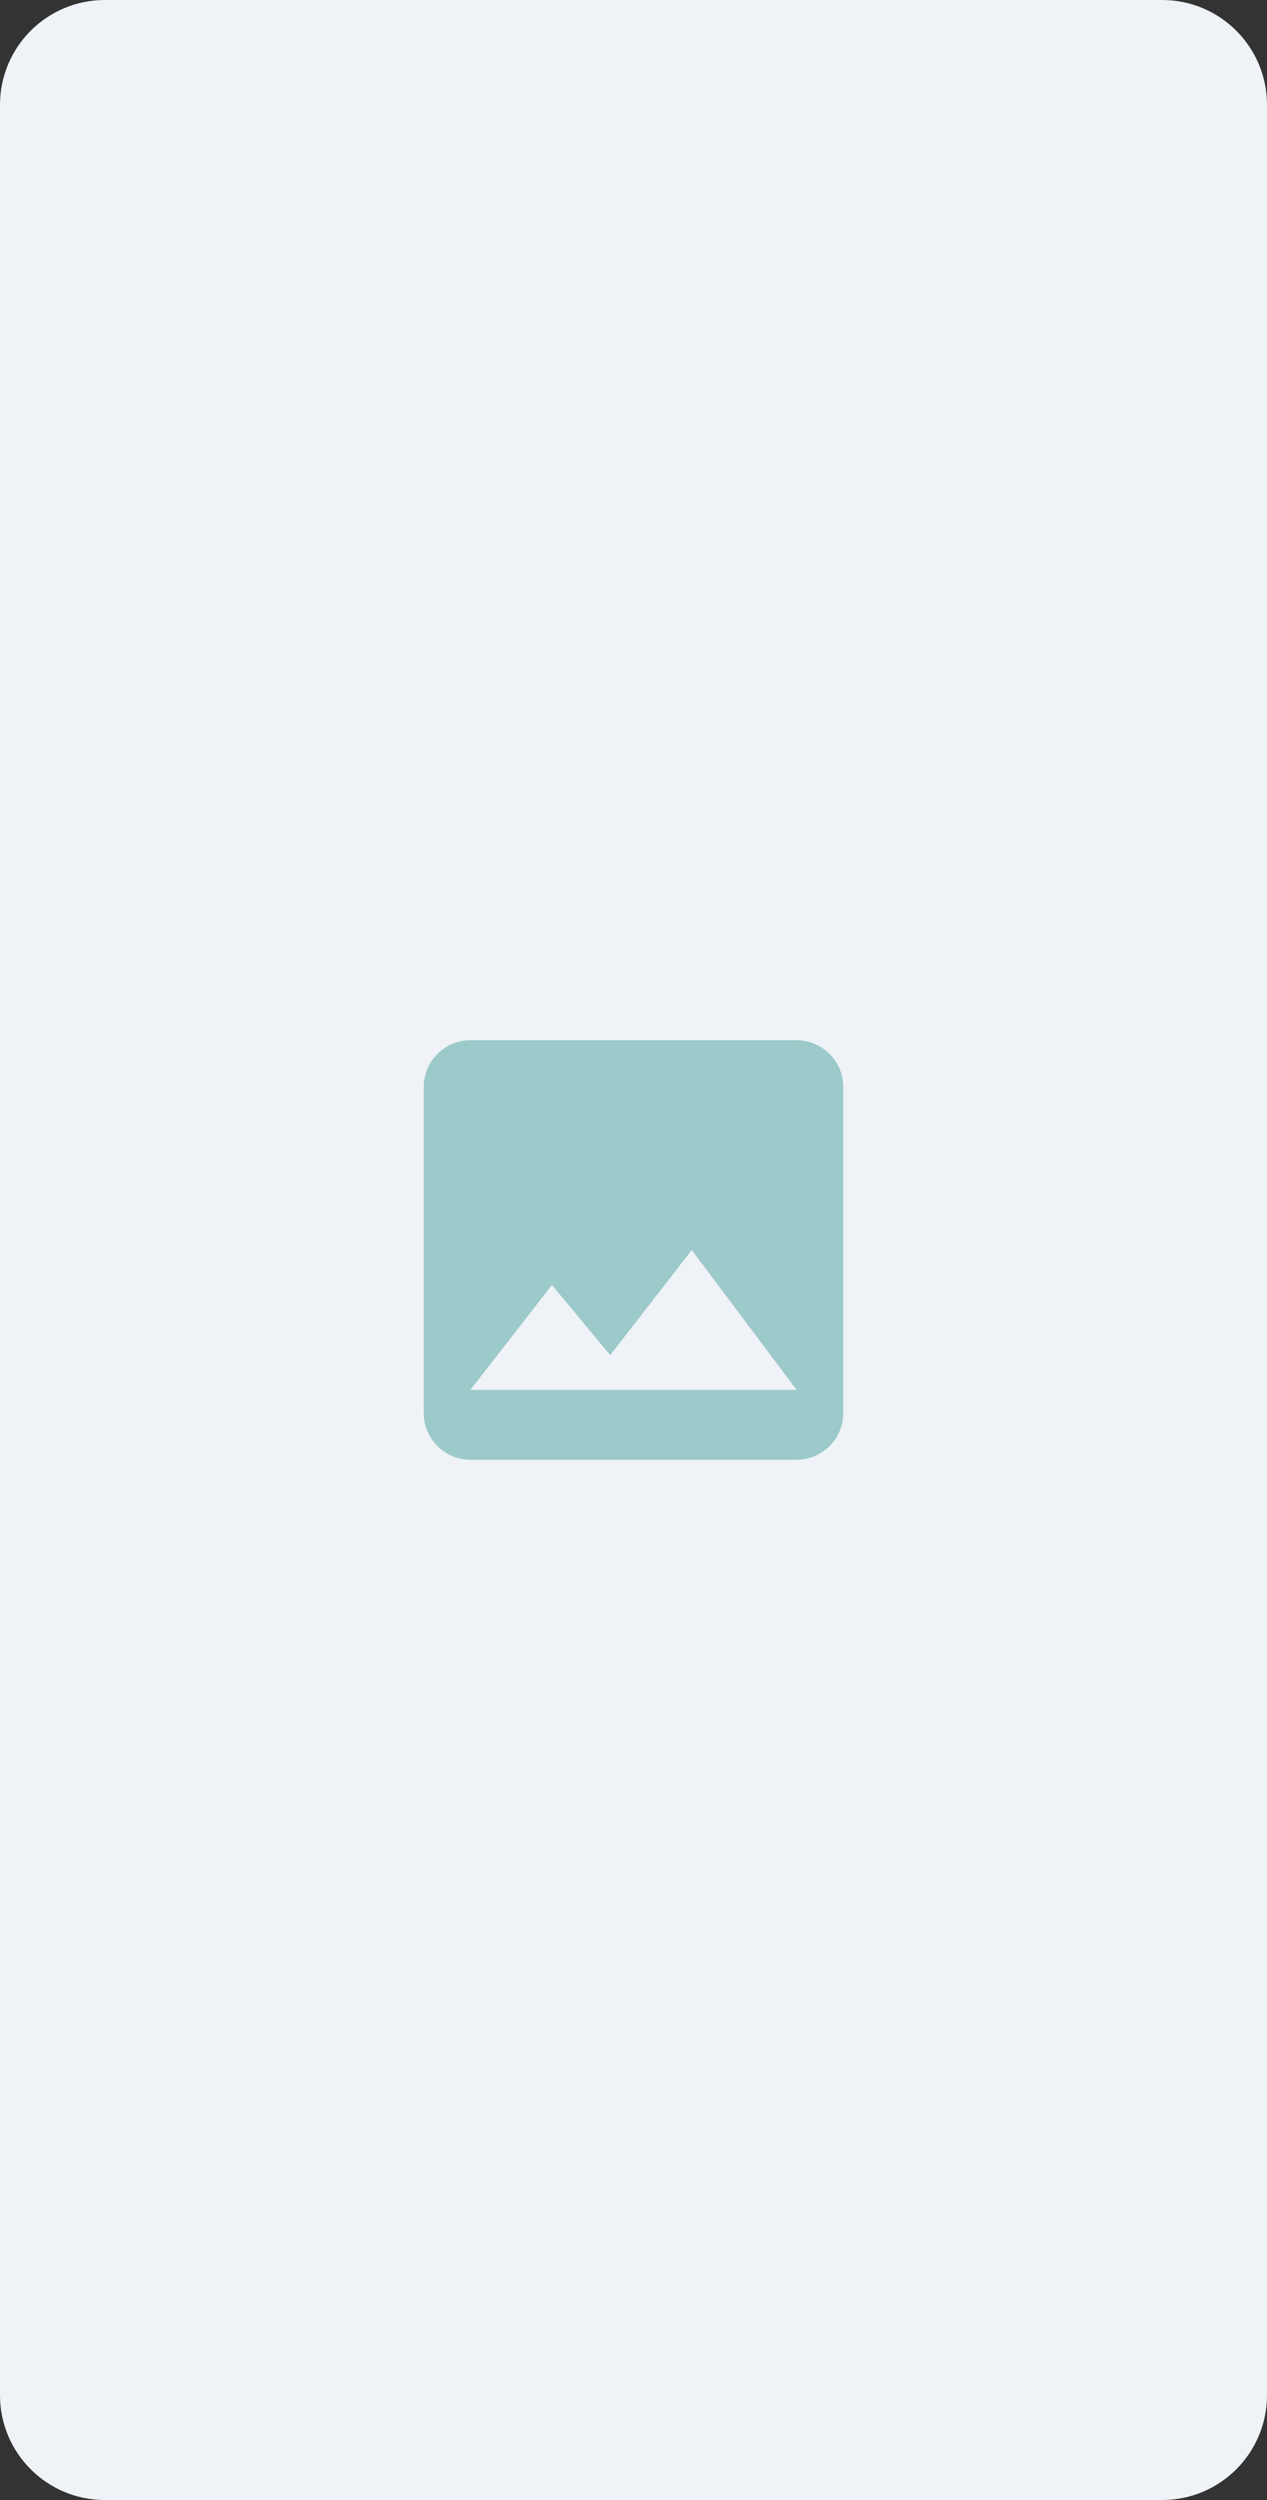 <svg width="290" height="572" viewBox="0 0 290 572" fill="none" xmlns="http://www.w3.org/2000/svg">
<rect x="0" y="0" width="290" height="572" fill="#333333" stroke="none"/>
<g clip-path="url(#clip0_750_2)">
<path d="M0 24L0 548C0 561.255 10.745 572 24 572H266C279.255 572 290 561.255 290 548L290 24C290 10.745 279.255 0 266 0H24C10.745 0 0 10.745 0 24Z" fill="#EFF2F6"/>
<path d="M193 323.333V248.667C193 242.8 188.2 238 182.333 238H107.667C101.8 238 97 242.8 97 248.667V323.333C97 329.2 101.8 334 107.667 334H182.333C188.2 334 193 329.2 193 323.333ZM126.333 294L139.667 310.053L158.333 286L182.333 318H107.667L126.333 294Z" fill="#9CC9C9"/>
</g>
<defs>
<clipPath id="clip0_750_2">
<rect width="572" height="290" fill="white" transform="matrix(0 -1 1 0 0 572)"/>
</clipPath>
</defs>
</svg>
